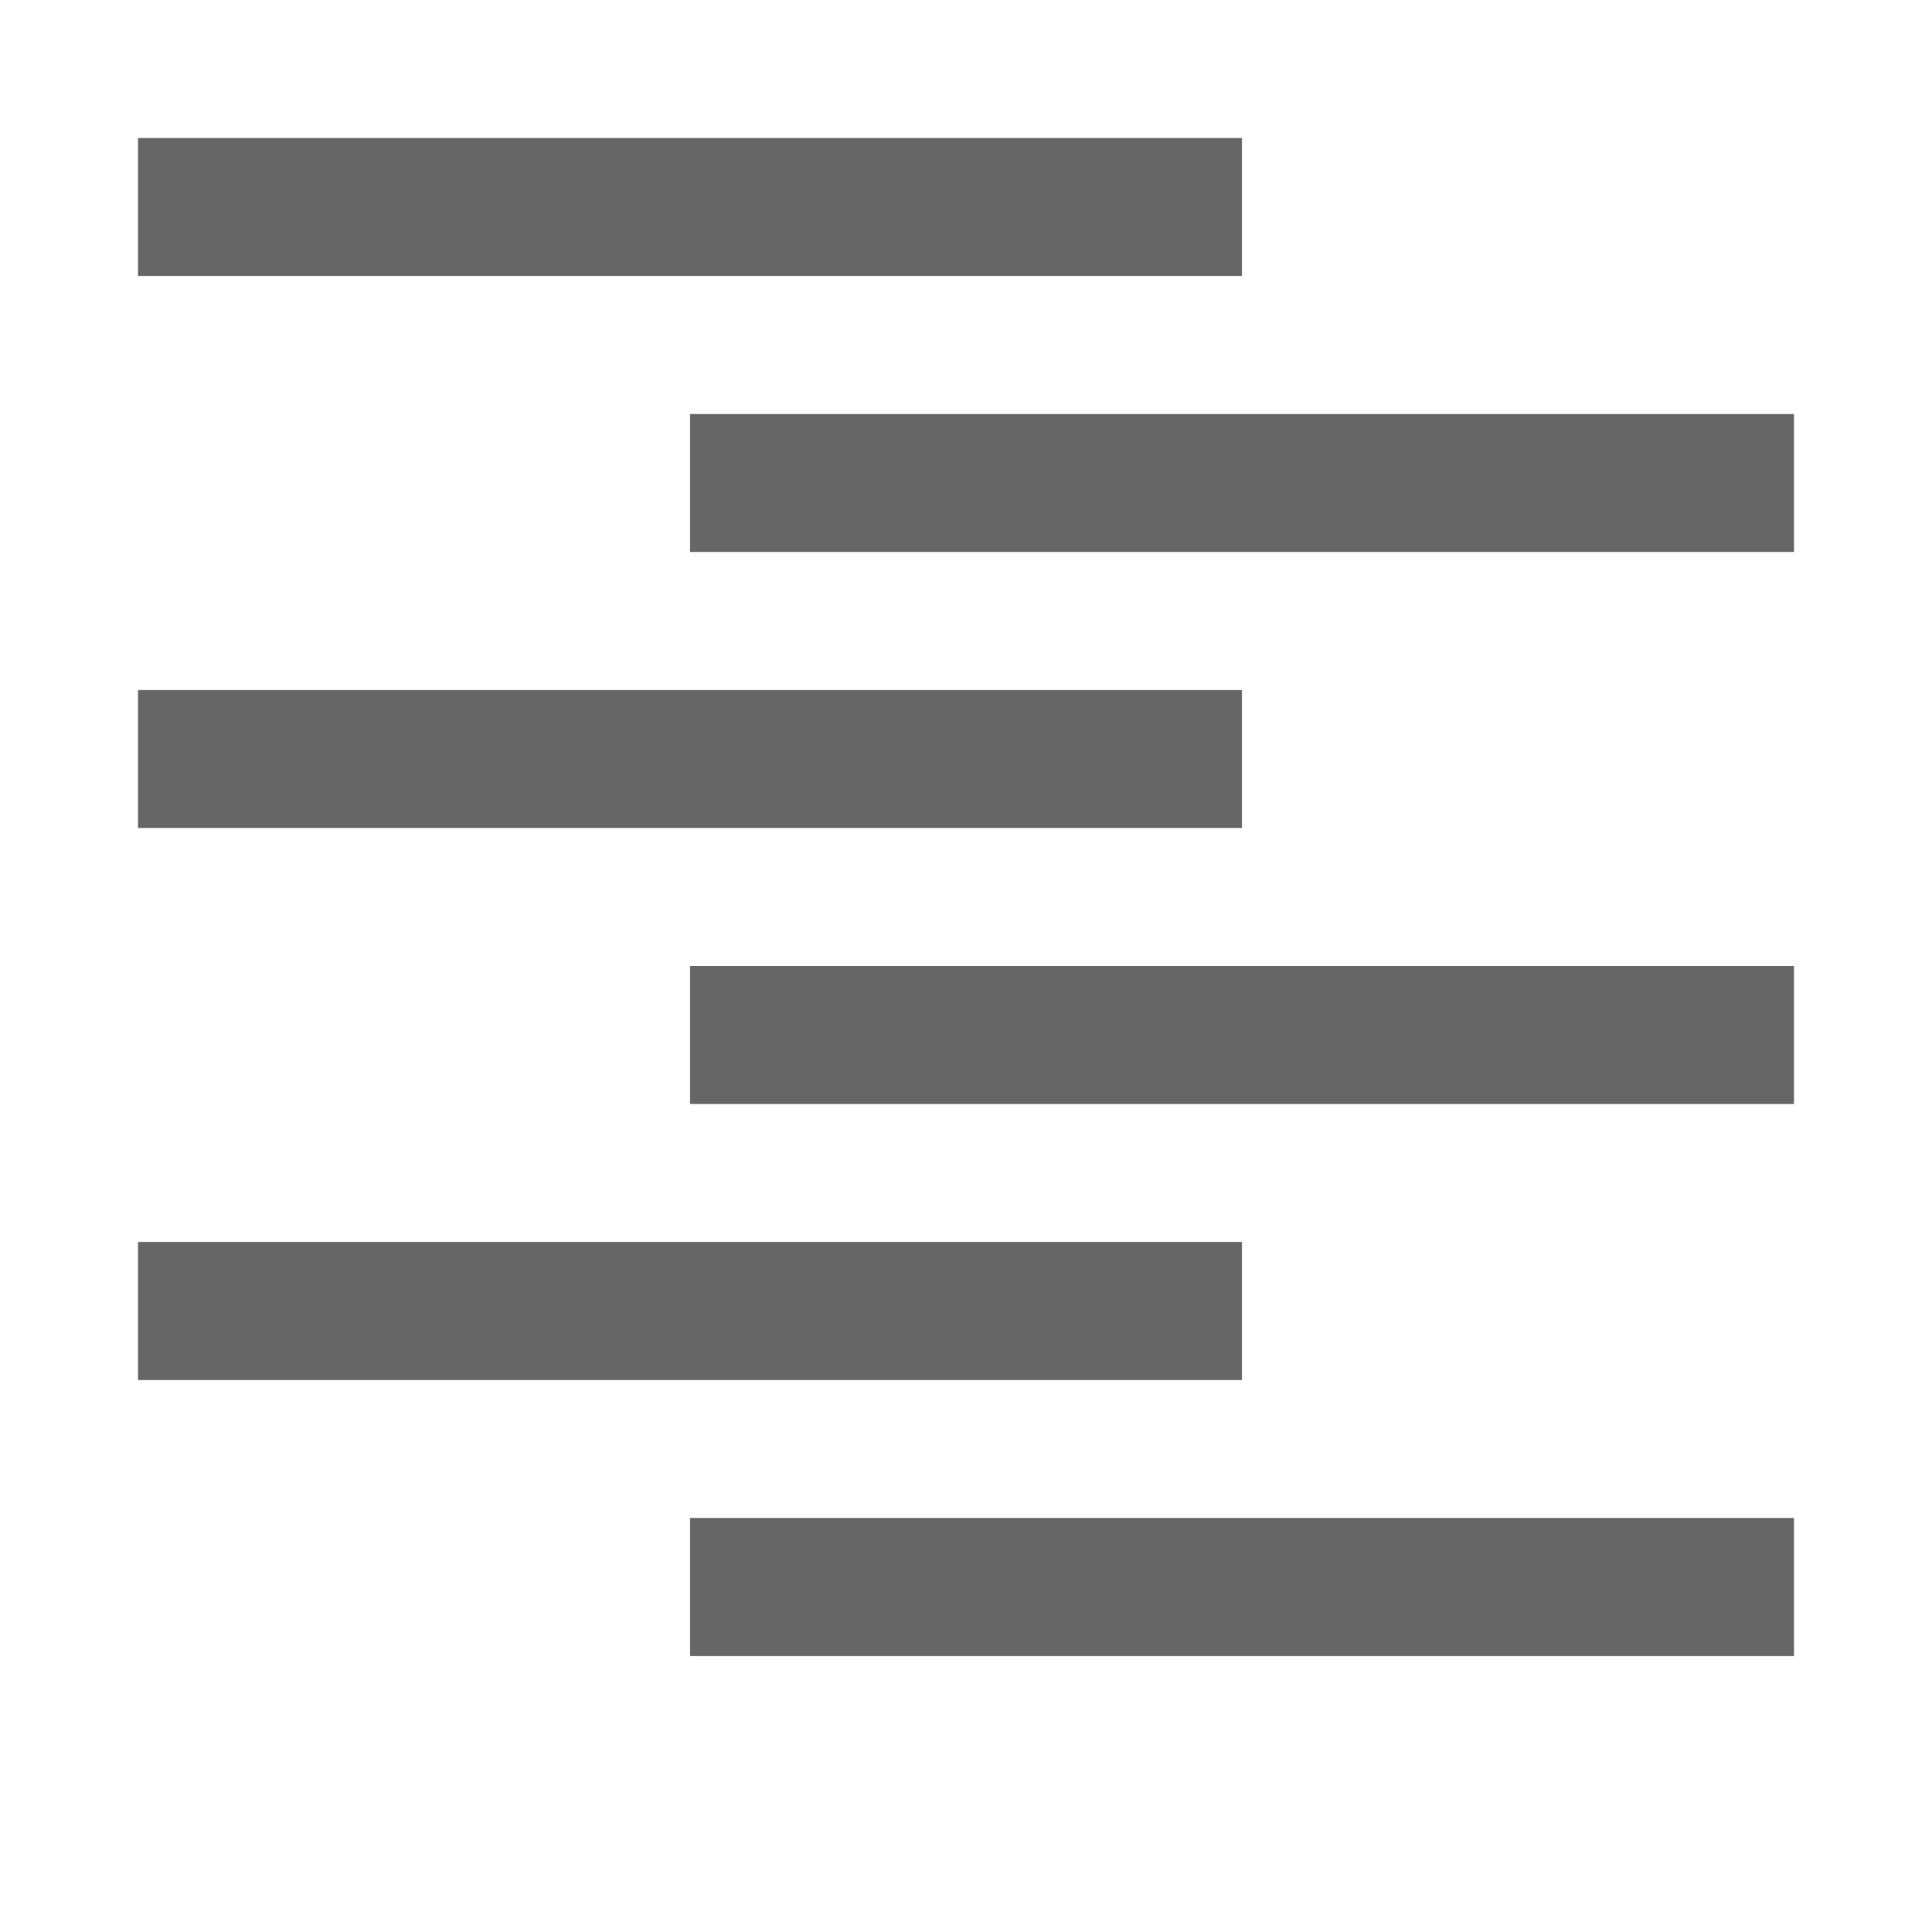 <svg xmlns="http://www.w3.org/2000/svg" xmlns:xlink="http://www.w3.org/1999/xlink" width="28" height="28" viewBox="0 0 28 28">
  <defs>
    <clipPath id="clip-icon-honey-pattern-2">
      <rect width="28" height="28"/>
    </clipPath>
  </defs>
  <g id="icon-honey-pattern-2" clip-path="url(#clip-icon-honey-pattern-2)">
    <rect id="Rechteck_59" data-name="Rechteck 59" width="16" height="2" transform="translate(2 2)" fill="#666"/>
    <rect id="Rechteck_66" data-name="Rechteck 66" width="16" height="2" transform="translate(10 6)" fill="#666"/>
    <rect id="Rechteck_67" data-name="Rechteck 67" width="16" height="2" transform="translate(2 10)" fill="#666"/>
    <rect id="Rechteck_68" data-name="Rechteck 68" width="16" height="2" transform="translate(10 14)" fill="#666"/>
    <rect id="Rechteck_69" data-name="Rechteck 69" width="16" height="2" transform="translate(2 18)" fill="#666"/>
    <rect id="Rechteck_70" data-name="Rechteck 70" width="16" height="2" transform="translate(10 22)" fill="#666"/>
  </g>
</svg>
